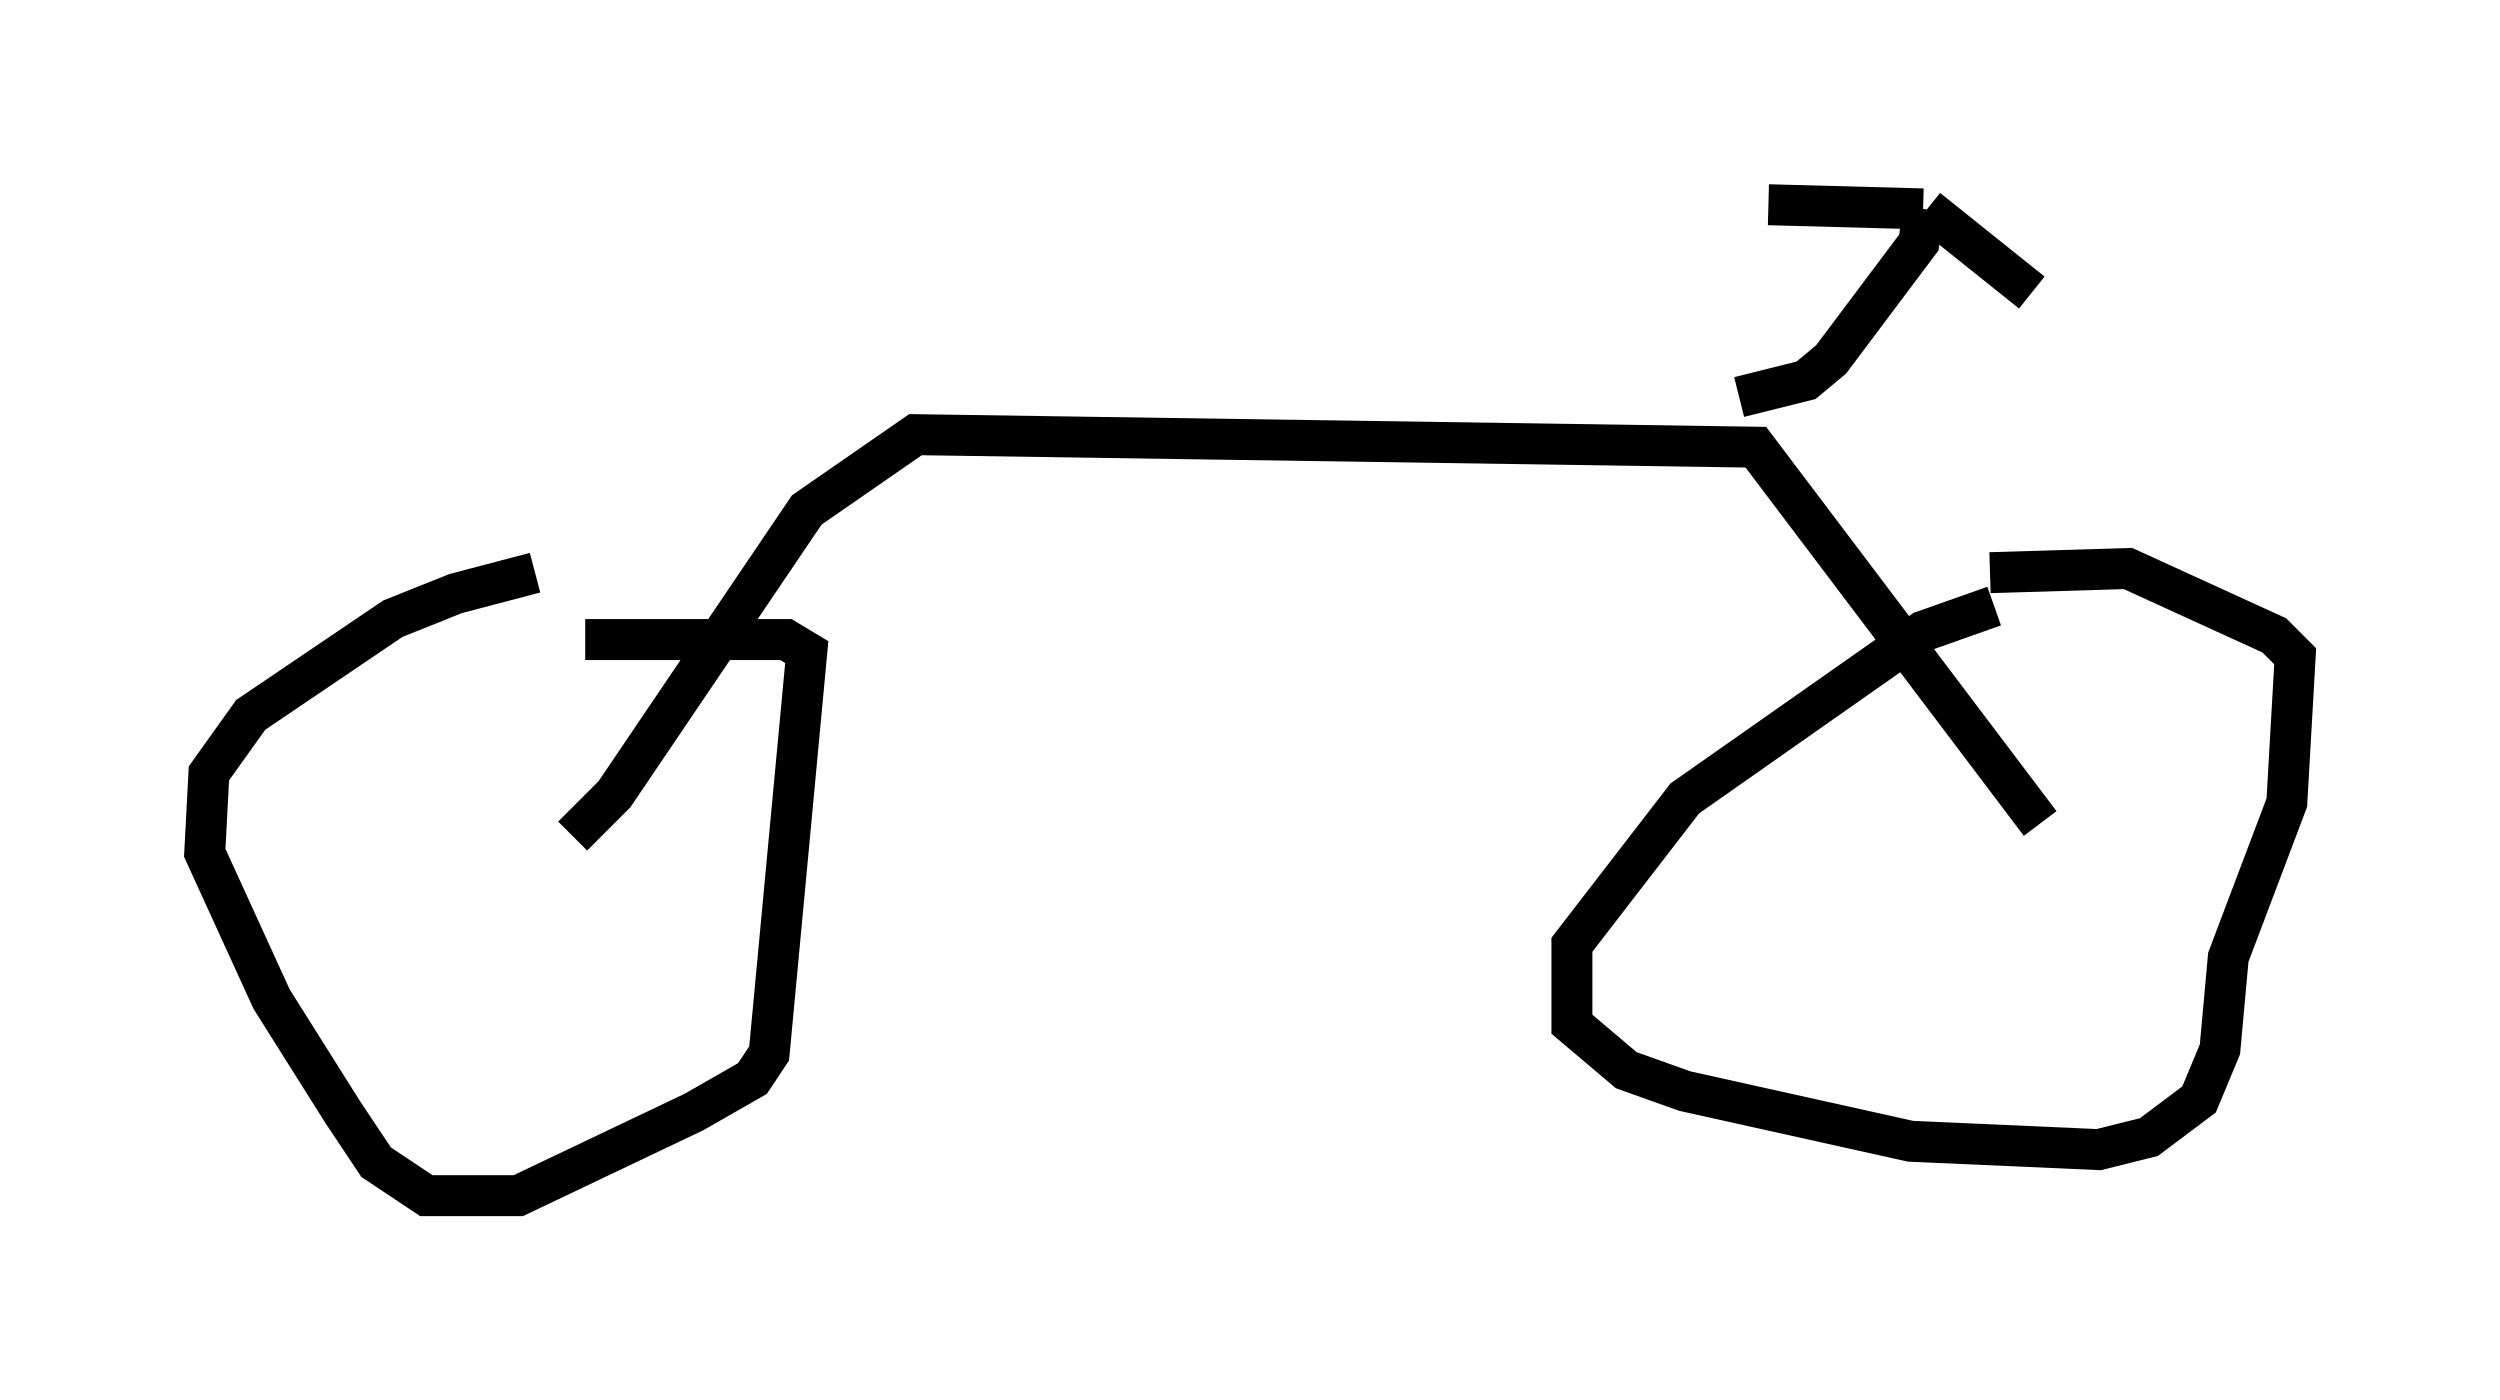 <?xml version="1.0" encoding="utf-8" ?>
<svg baseProfile="full" height="34.194" version="1.1" width="61.042" xmlns="http://www.w3.org/2000/svg" xmlns:ev="http://www.w3.org/2001/xml-events" xmlns:xlink="http://www.w3.org/1999/xlink"><defs /><rect fill="white" height="34.194" width="61.042" x="0" y="0" /><path d="M15.004, 13.983 m-1.94, 0.0 l-1.94, 0.51 -1.531, 0.613 l-3.471, 2.348 -1.021, 1.429 l-0.102, 1.94 1.633, 3.573 l1.735, 2.756 0.817, 1.225 l1.225, 0.817 2.246, 0.0 l4.288, -2.042 1.429, -0.817 l0.408, -0.613 0.919, -9.8 l-0.51, -0.306 -4.9, 0.0 m34.402, -0.817 l-1.735, 0.613 -5.819, 4.083 l-2.756, 3.573 0.0, 1.94 l1.327, 1.123 1.429, 0.51 l5.513, 1.225 4.594, 0.204 l1.225, -0.306 1.225, -0.919 l0.51, -1.225 0.204, -2.246 l1.429, -3.777 0.204, -3.573 l-0.51, -0.51 -3.573, -1.633 l-3.369, 0.102 m-34.607, 6.431 l1.021, -1.021 4.696, -6.942 l2.654, -1.838 20.519, 0.306 l6.942, 9.188 m-7.35, -10.413 l1.633, -0.408 0.613, -0.51 l2.144, -2.858 0.102, -0.817 m0.0, 0.0 l-3.777, -0.102 m3.879, 0.102 l2.552, 2.042 " fill="none" stroke="black" stroke-width="1" /></svg>